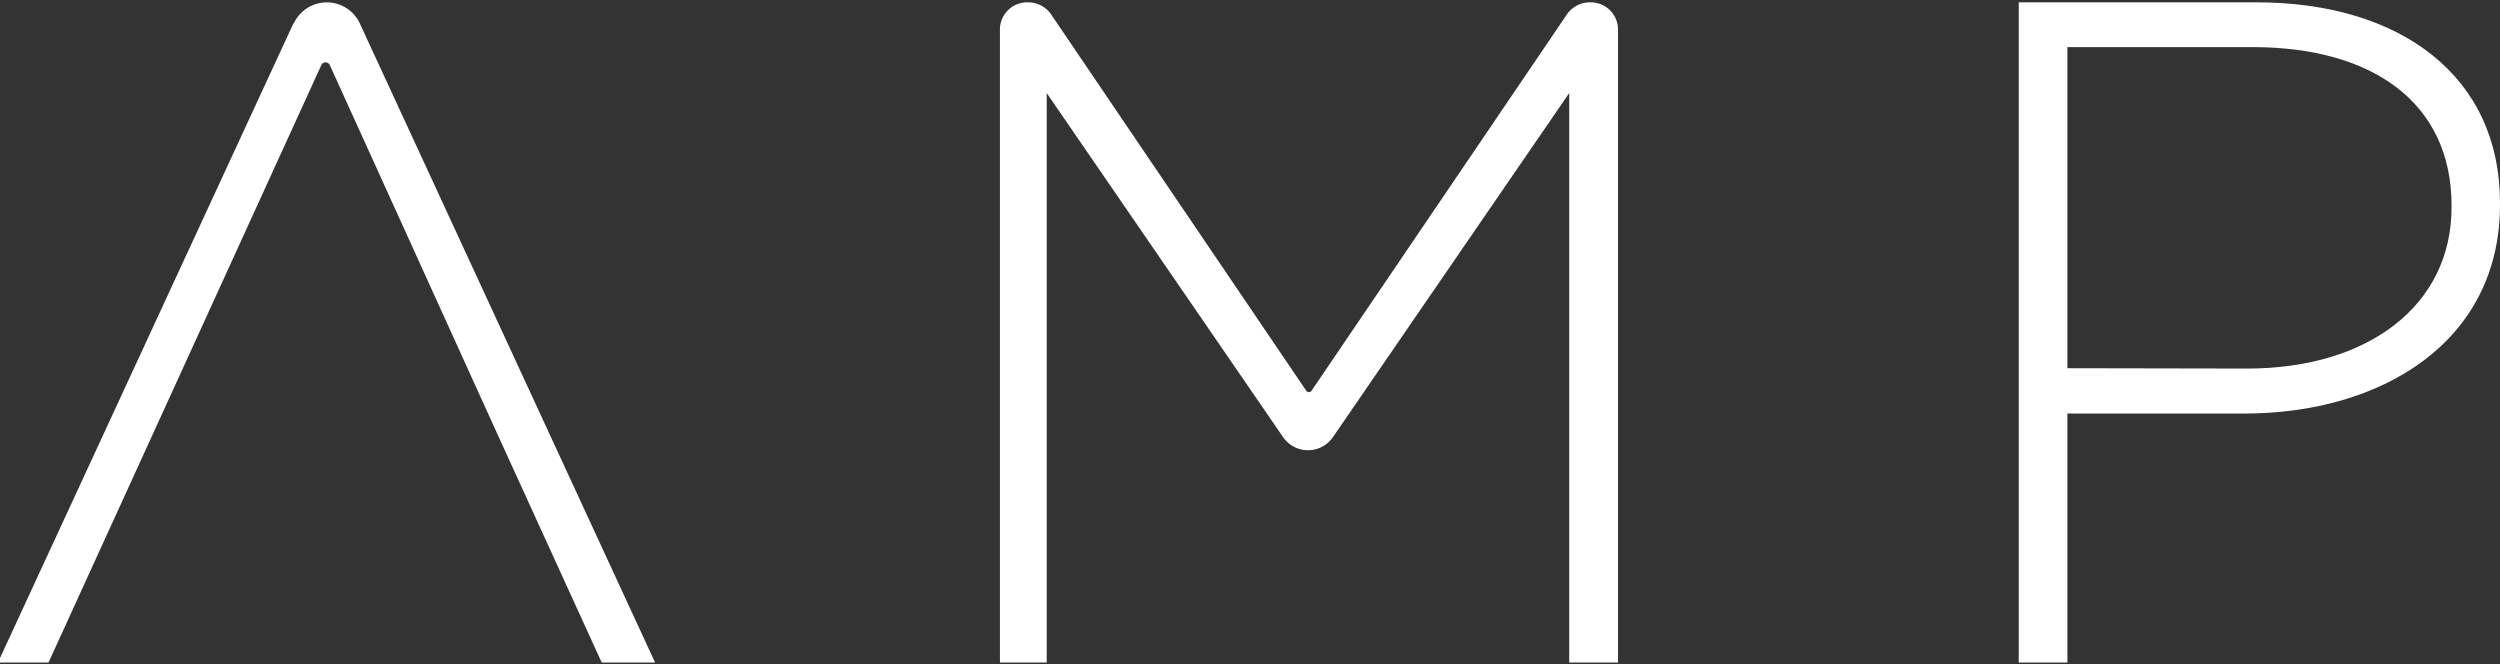 <svg id="Layer_1" data-name="Layer 1" xmlns="http://www.w3.org/2000/svg" viewBox="0 0 599.5 159.22"><rect x="0" y="0" width="599.5" height="159.22" fill="#333333" stroke="none"/><defs><style>.cls-1{fill:#ffffff;fill-rule:evenodd;}</style></defs><title>logo-main</title><path class="cls-1" d="M484.09.56h57C575.7.56,599.5,18.3,599.5,48.63v.45c0,33-28.52,50.09-61.3,50.09H495.76v59.71H484.09Zm54.79,87.82c29.19,0,49-15.27,49-38.63V49.3c0-24.93-19.31-38-47.61-38H495.76v77Z"/><path class="cls-1" d="M86.46,6c-.07-.17-.15-.33-.23-.5l-.08-.17h0a8.74,8.74,0,0,0-15.69.26h-.09L-.5,158.88H11.63L77.07,15.57a1.12,1.12,0,0,1,2,0l40.3,88.73,24.92,54.58h12.8Z"/><path class="cls-1" d="M381.24.56a6.7,6.7,0,0,0-5.44,2.81L314.51,93.7a.77.77,0,0,1-1.27,0L252,3.37A6.71,6.71,0,0,0,246.51.56a6.54,6.54,0,0,0-6.73,6.5V158.88H251V22.31l56.66,82.48a7.26,7.26,0,0,0,12,0L376.3,22.31V158.88H388V7.06a6.54,6.54,0,0,0-6.73-6.5"/></svg>